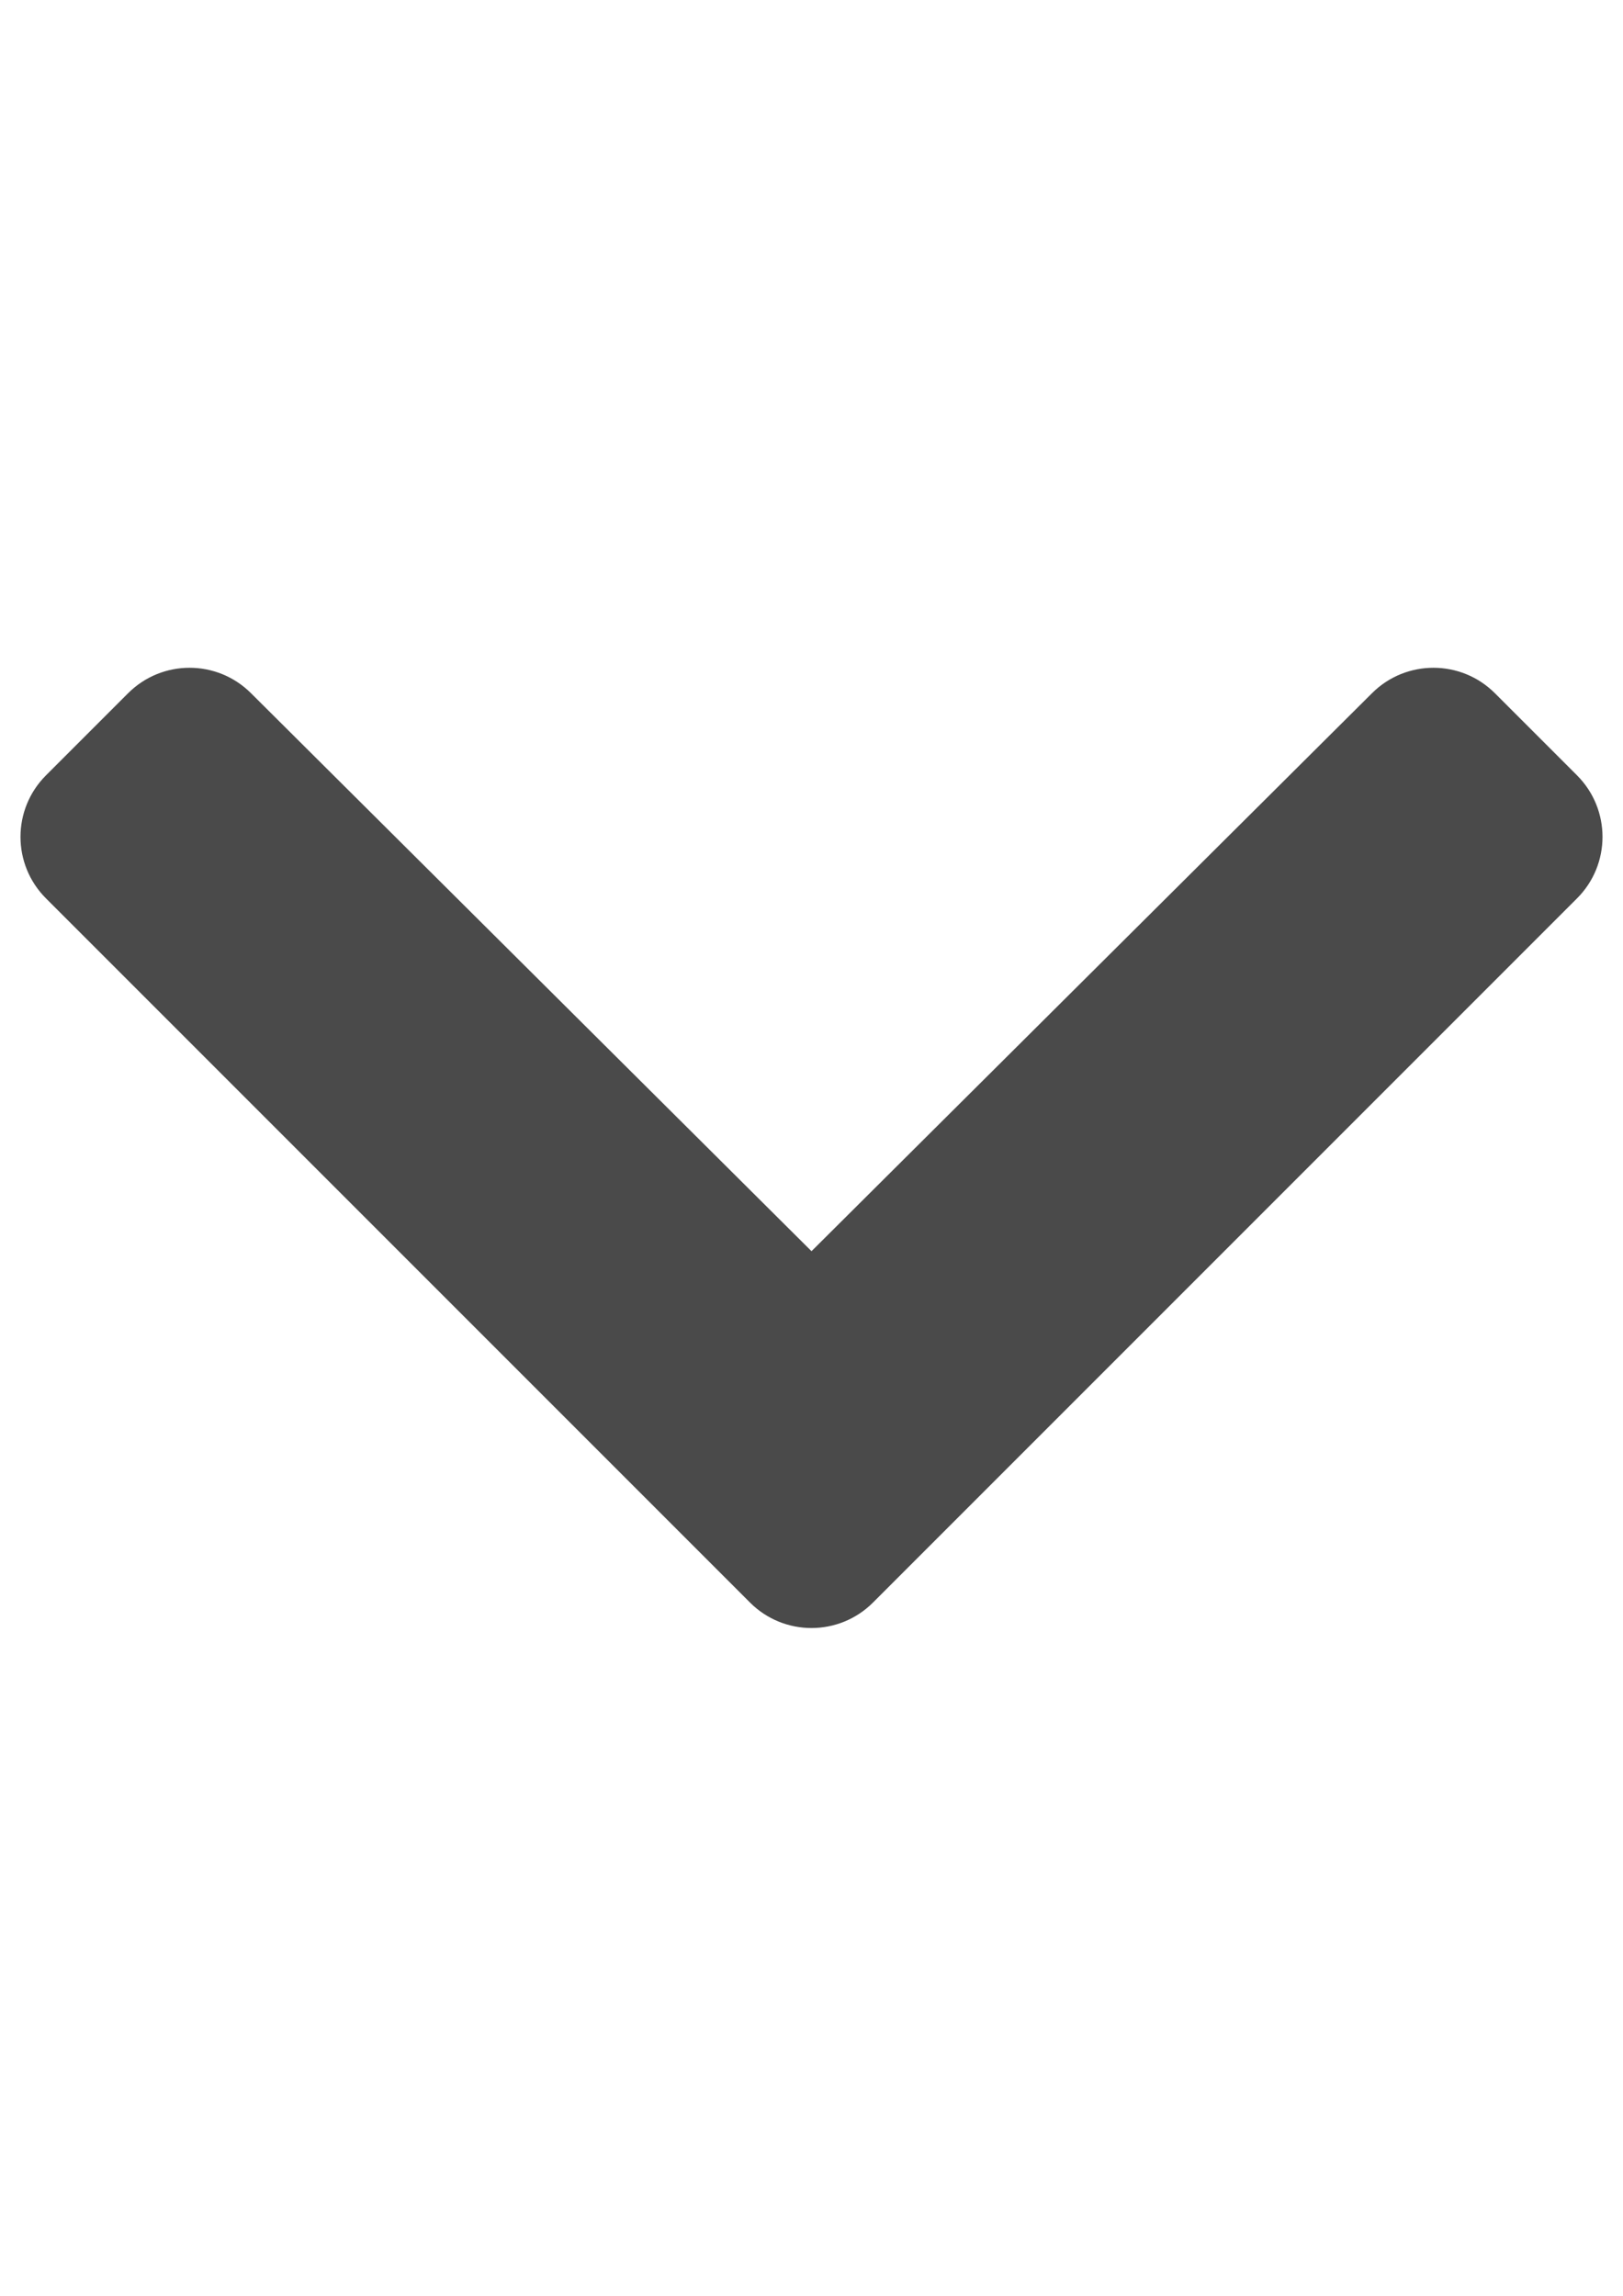 <?xml version="1.0" encoding="utf-8"?>
<!-- Generator: Adobe Illustrator 16.0.0, SVG Export Plug-In . SVG Version: 6.00 Build 0)  -->
<!DOCTYPE svg PUBLIC "-//W3C//DTD SVG 1.1//EN" "http://www.w3.org/Graphics/SVG/1.1/DTD/svg11.dtd">
<svg version="1.1" id="Calque_1" xmlns="http://www.w3.org/2000/svg" xmlns:xlink="http://www.w3.org/1999/xlink" x="0px" y="0px"
	 width="595.279px" height="841.891px" viewBox="0 0 595.279 841.891" enable-background="new 0 0 595.279 841.891"
	 xml:space="preserve">
<path fill="#4A4A4A" d="M275.09,587.672L16.857,329.437c-12.454-12.454-12.454-32.646,0-45.099l30.118-30.119
	c12.434-12.433,32.584-12.457,45.047-0.053L297.64,458.821l205.617-204.656c12.463-12.404,32.613-12.38,45.046,0.053l30.119,30.119
	c12.454,12.455,12.454,32.646,0,45.099L320.19,587.672C307.736,600.124,287.544,600.124,275.09,587.672z"/>
</svg>
